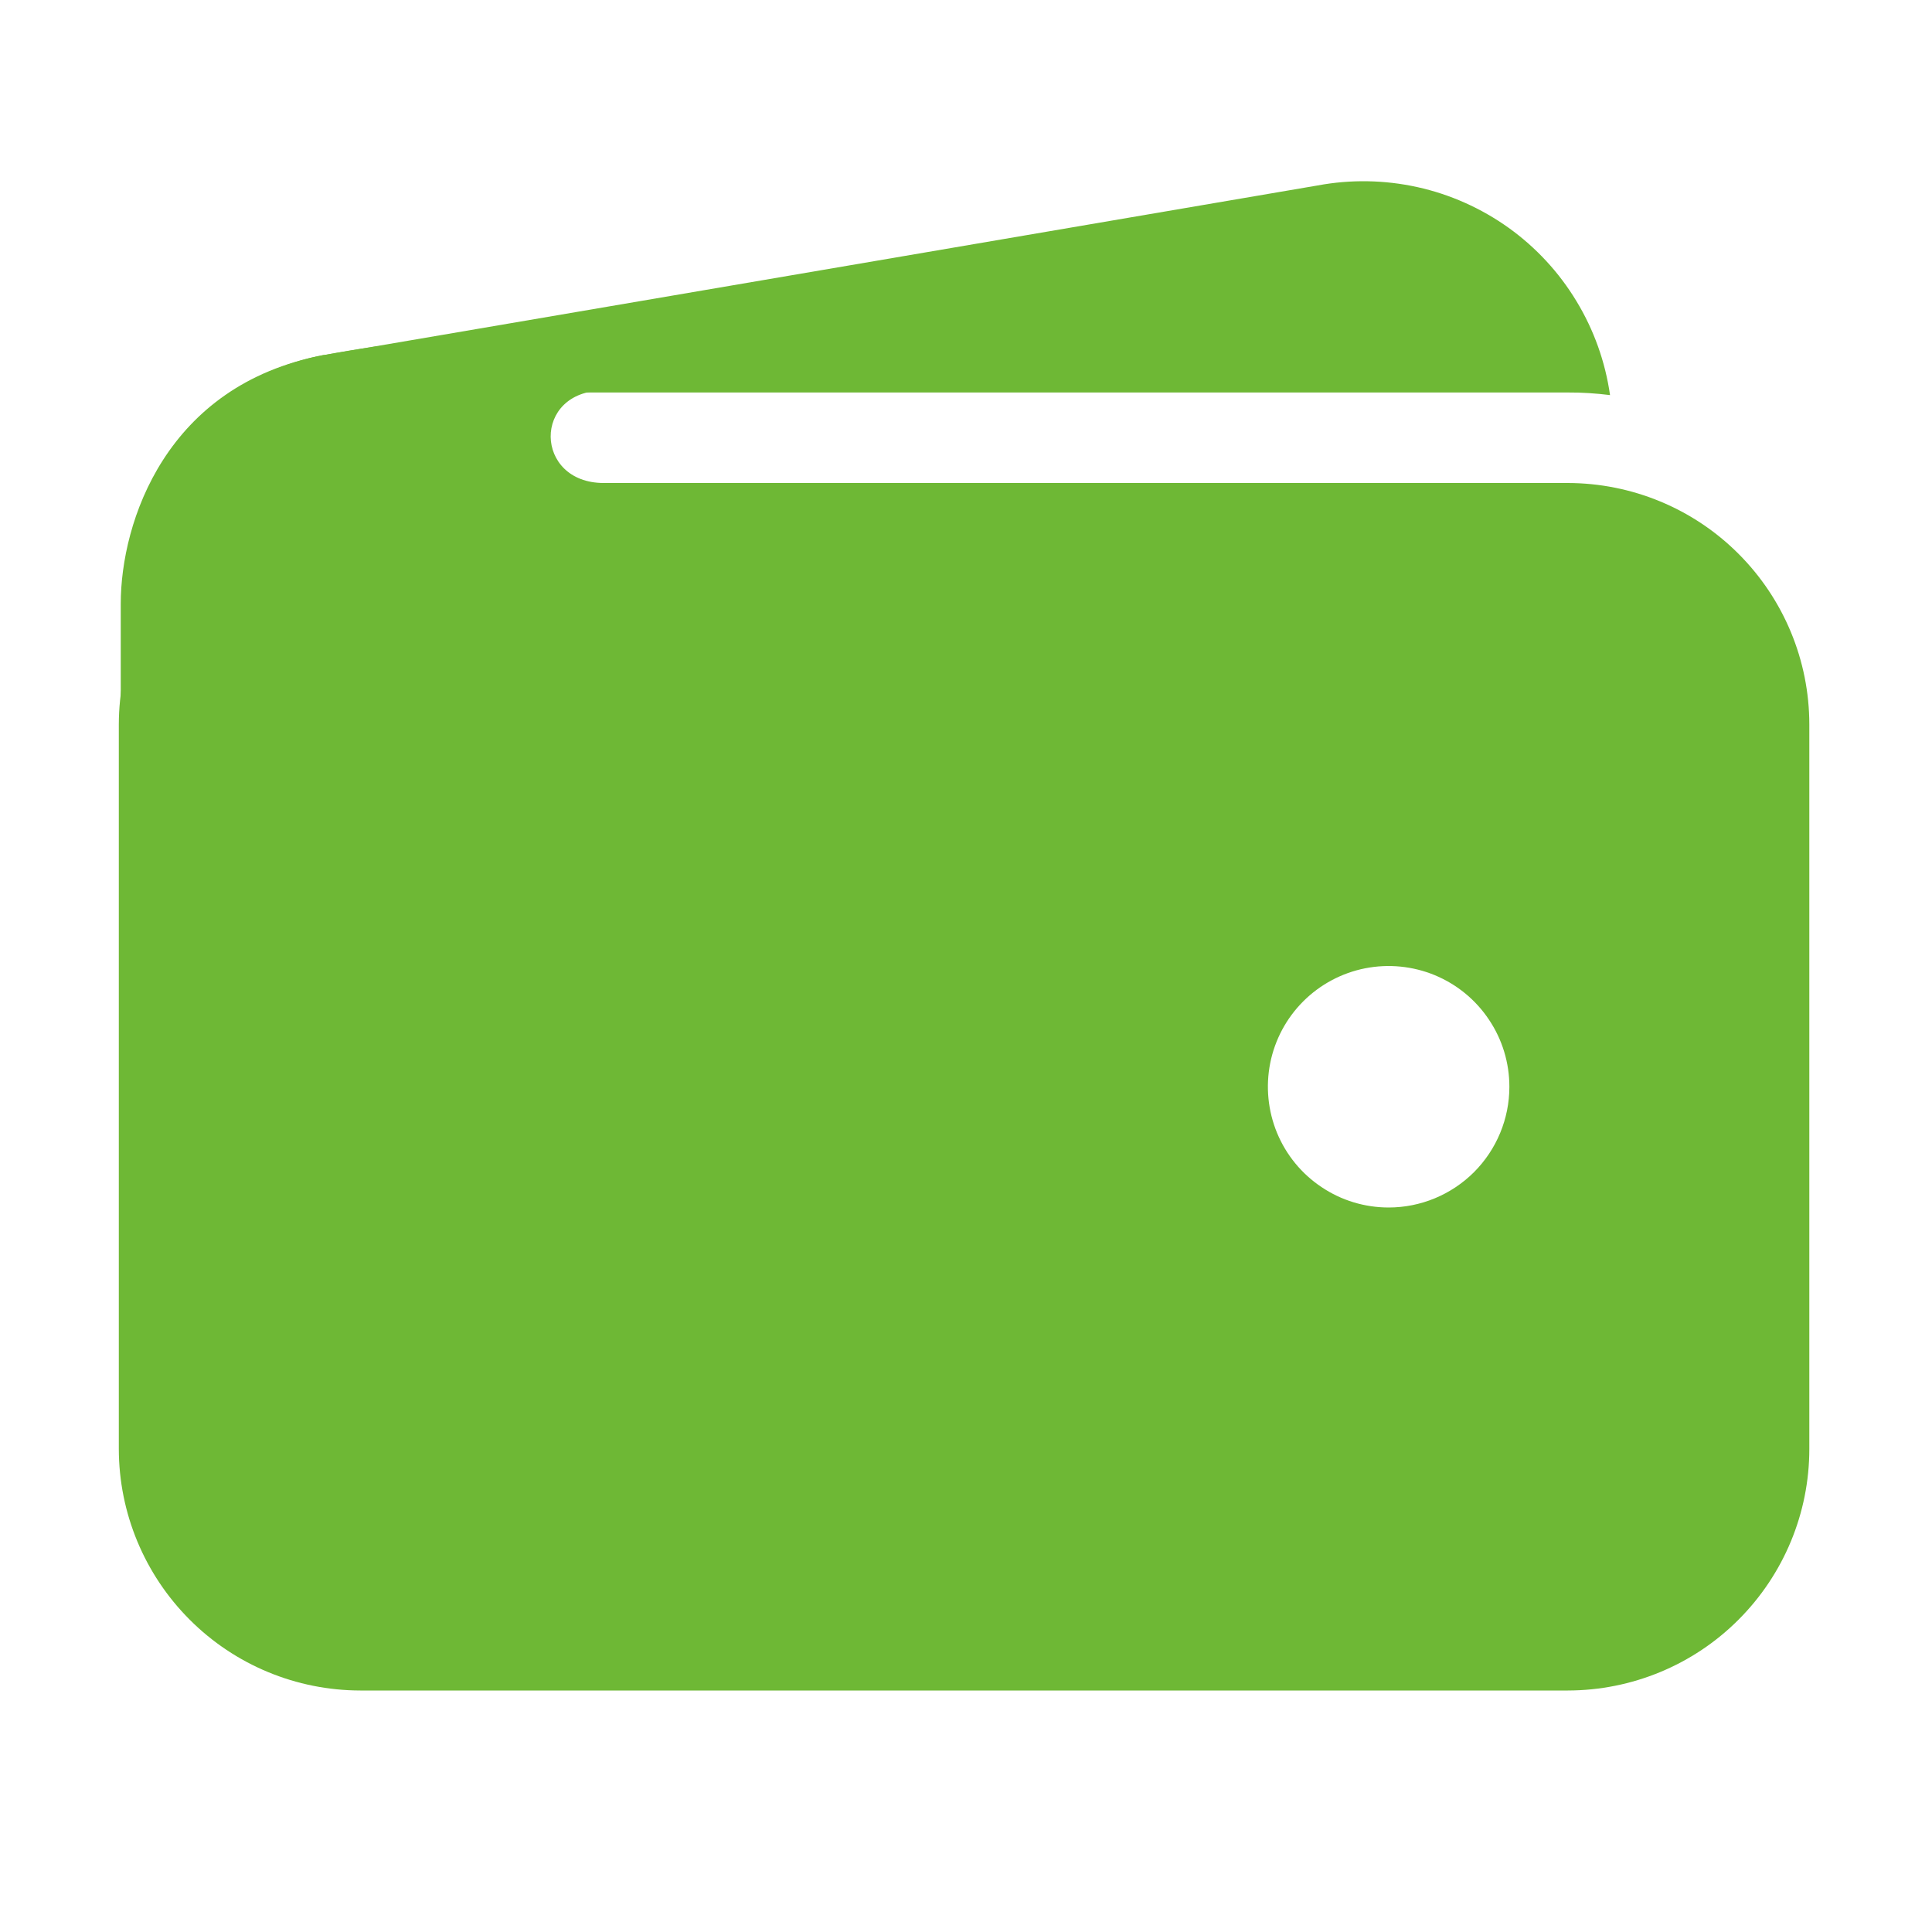 <svg width="20" height="20" viewBox="0 0 20 20" fill="none" xmlns="http://www.w3.org/2000/svg">
<path d="M3.73 4.063H16.23C16.377 4.062 16.522 4.072 16.667 4.09C16.618 3.746 16.5 3.415 16.319 3.117C16.139 2.819 15.9 2.561 15.617 2.358C15.334 2.156 15.013 2.012 14.673 1.937C14.333 1.862 13.982 1.856 13.639 1.92L3.359 3.675H3.348C2.702 3.798 2.129 4.163 1.743 4.696C2.324 4.283 3.018 4.062 3.73 4.063ZM16.23 5H3.73C3.068 5.001 2.432 5.264 1.964 5.733C1.495 6.202 1.231 6.837 1.23 7.5V15C1.231 15.663 1.495 16.298 1.964 16.767C2.432 17.236 3.068 17.499 3.73 17.5H16.23C16.893 17.499 17.529 17.236 17.997 16.767C18.466 16.298 18.73 15.663 18.73 15V7.5C18.73 6.837 18.466 6.202 17.997 5.733C17.529 5.264 16.893 5.001 16.23 5ZM14.375 12.5C14.128 12.5 13.886 12.427 13.681 12.289C13.475 12.152 13.315 11.957 13.22 11.728C13.126 11.5 13.101 11.249 13.149 11.006C13.197 10.764 13.316 10.541 13.491 10.366C13.666 10.191 13.889 10.072 14.131 10.024C14.374 9.976 14.625 10.001 14.853 10.095C15.082 10.19 15.277 10.35 15.414 10.556C15.552 10.761 15.625 11.003 15.625 11.25C15.625 11.582 15.493 11.899 15.259 12.134C15.024 12.368 14.707 12.5 14.375 12.5Z" fill="#6EB835"/>
<path d="M1.25 10.137V6.25C1.25 5.404 1.719 3.984 3.346 3.677C4.727 3.418 6.094 3.418 6.094 3.418C6.094 3.418 6.992 4.043 6.25 4.043C5.508 4.043 5.527 5 6.25 5C6.973 5 6.25 5.918 6.25 5.918L3.34 9.219L1.25 10.137Z" fill="#6EB835"/>
</svg>
